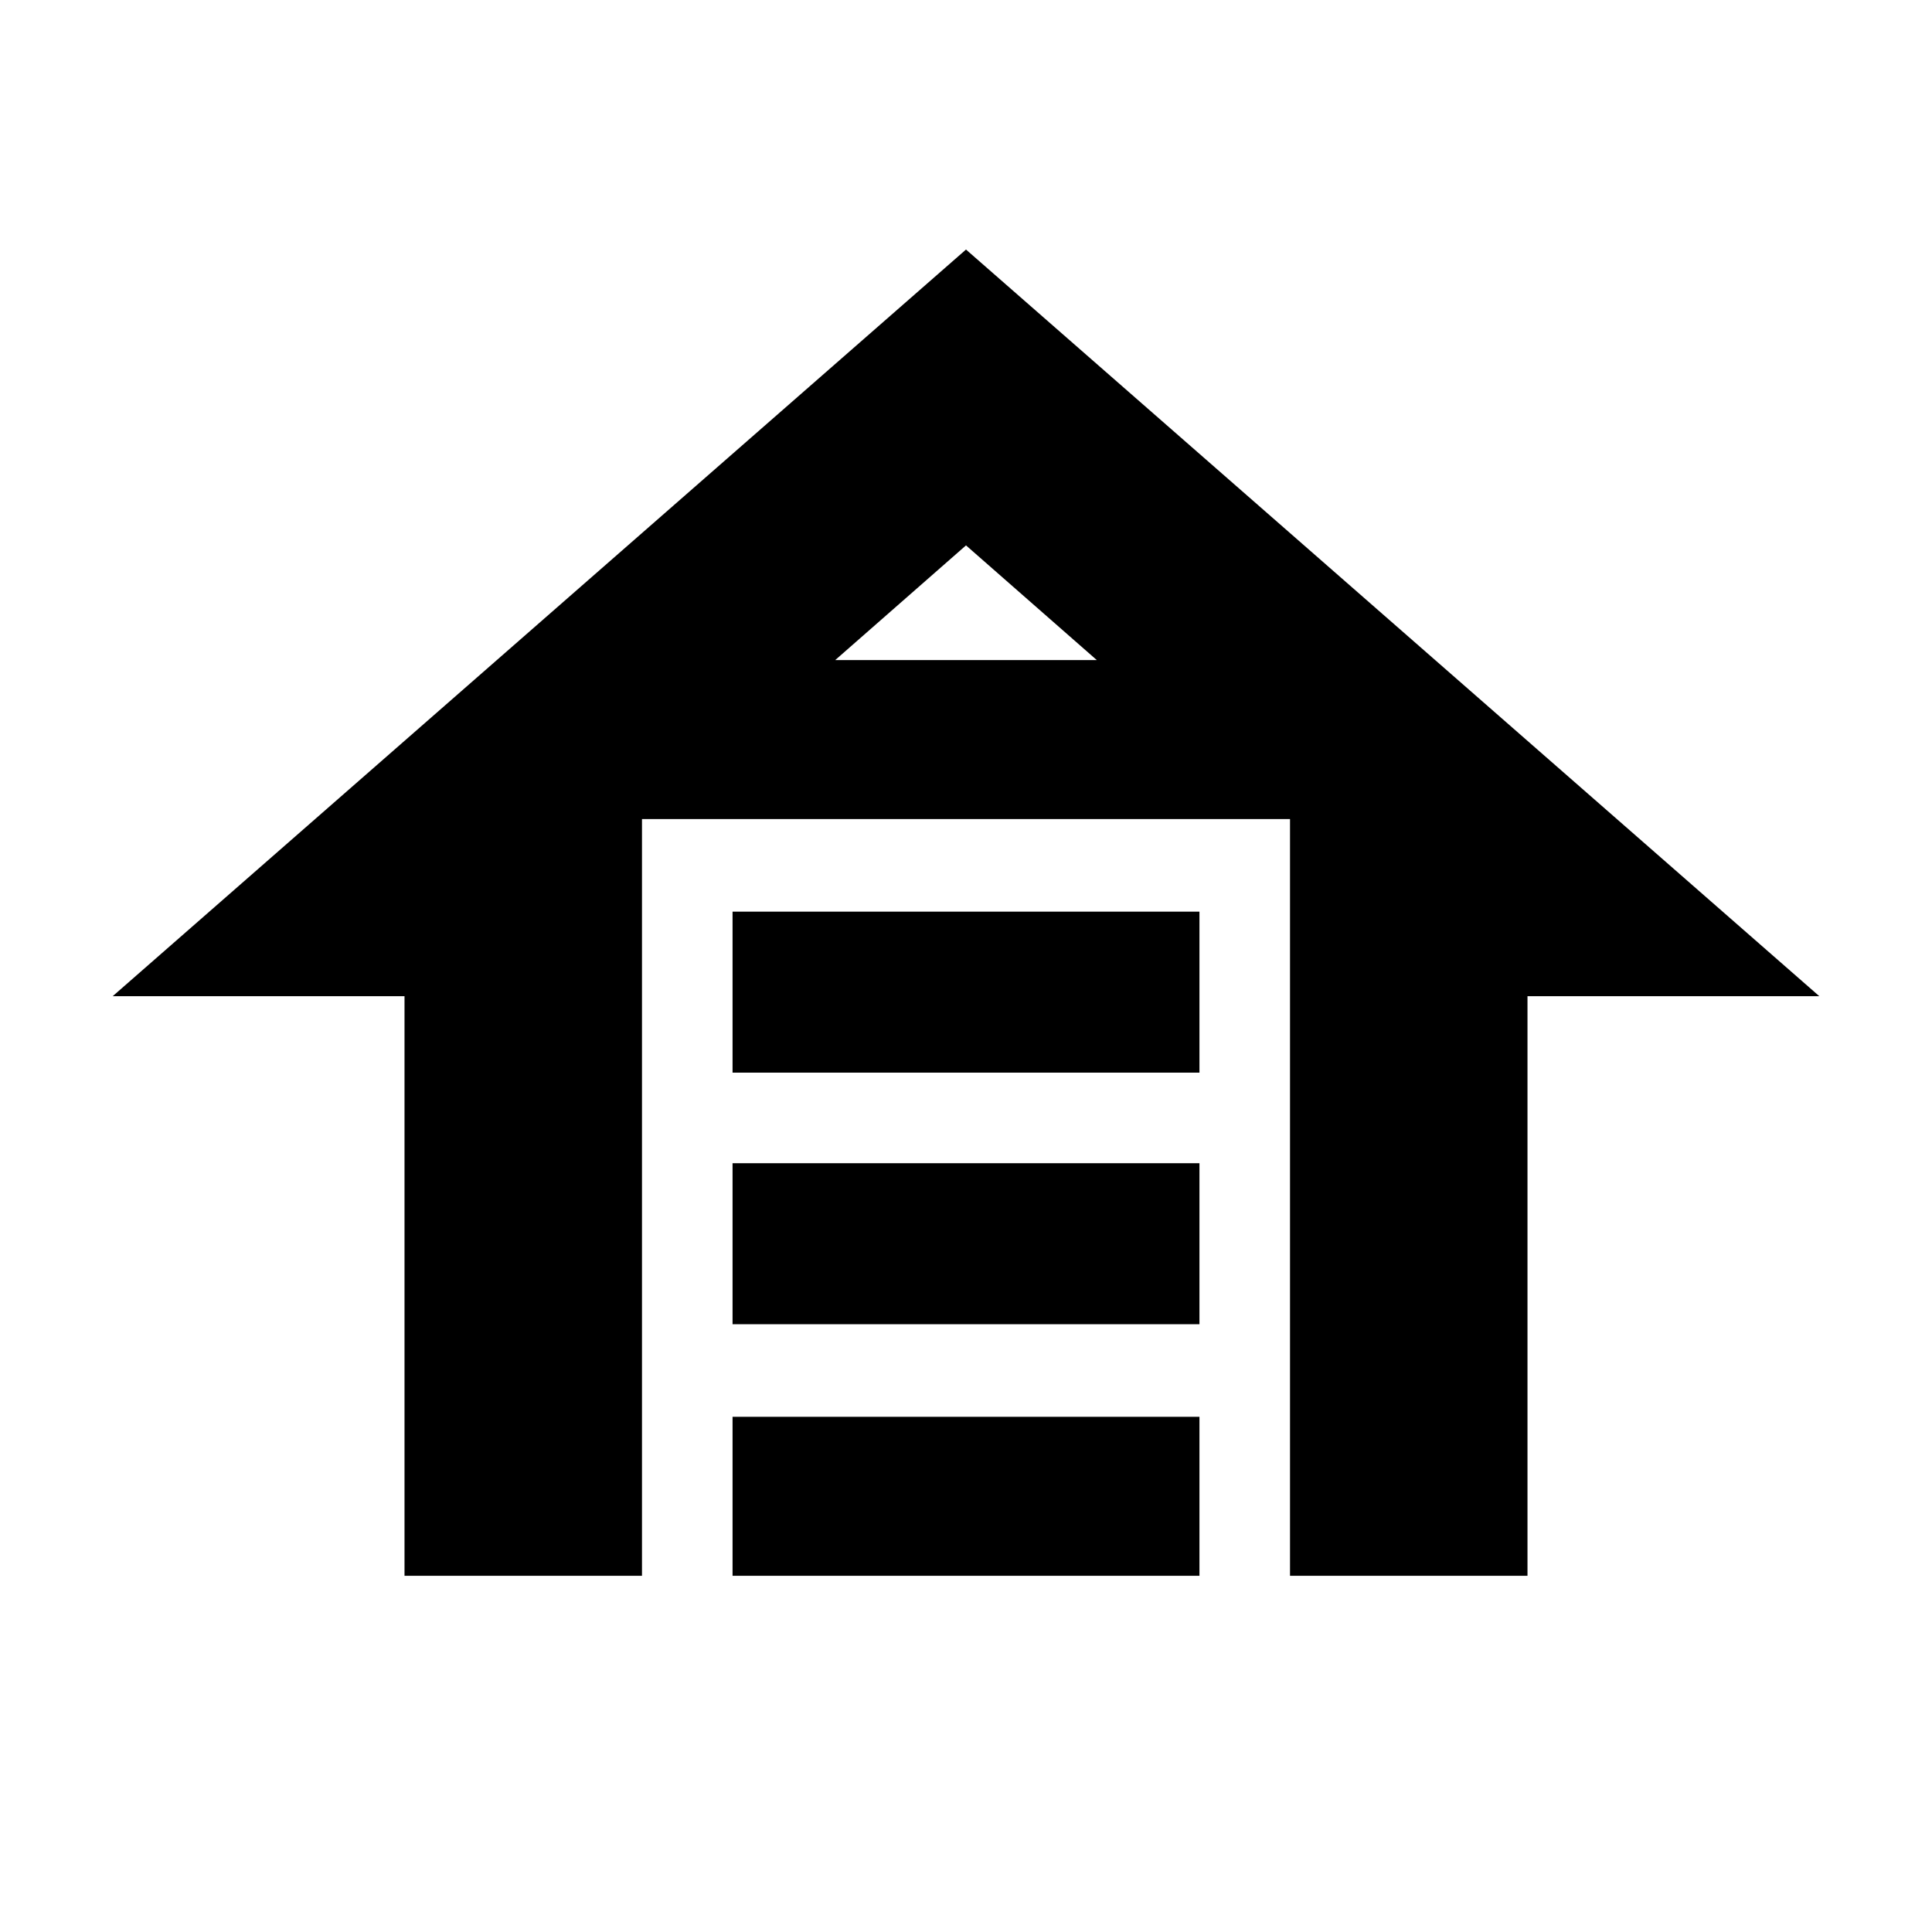 <svg xmlns="http://www.w3.org/2000/svg" height="20" viewBox="0 -960 960 960" width="20"><path d="M364-427v-80h232v80H364Zm0 125v-80h232v80H364Zm0 125v-79h232v79H364Zm116-659 424 371H759v288H641v-376H319v376H201v-288H56l424-371Zm0 147-65 57h130l-65-57Zm0 57h65-130 65Z"/></svg>